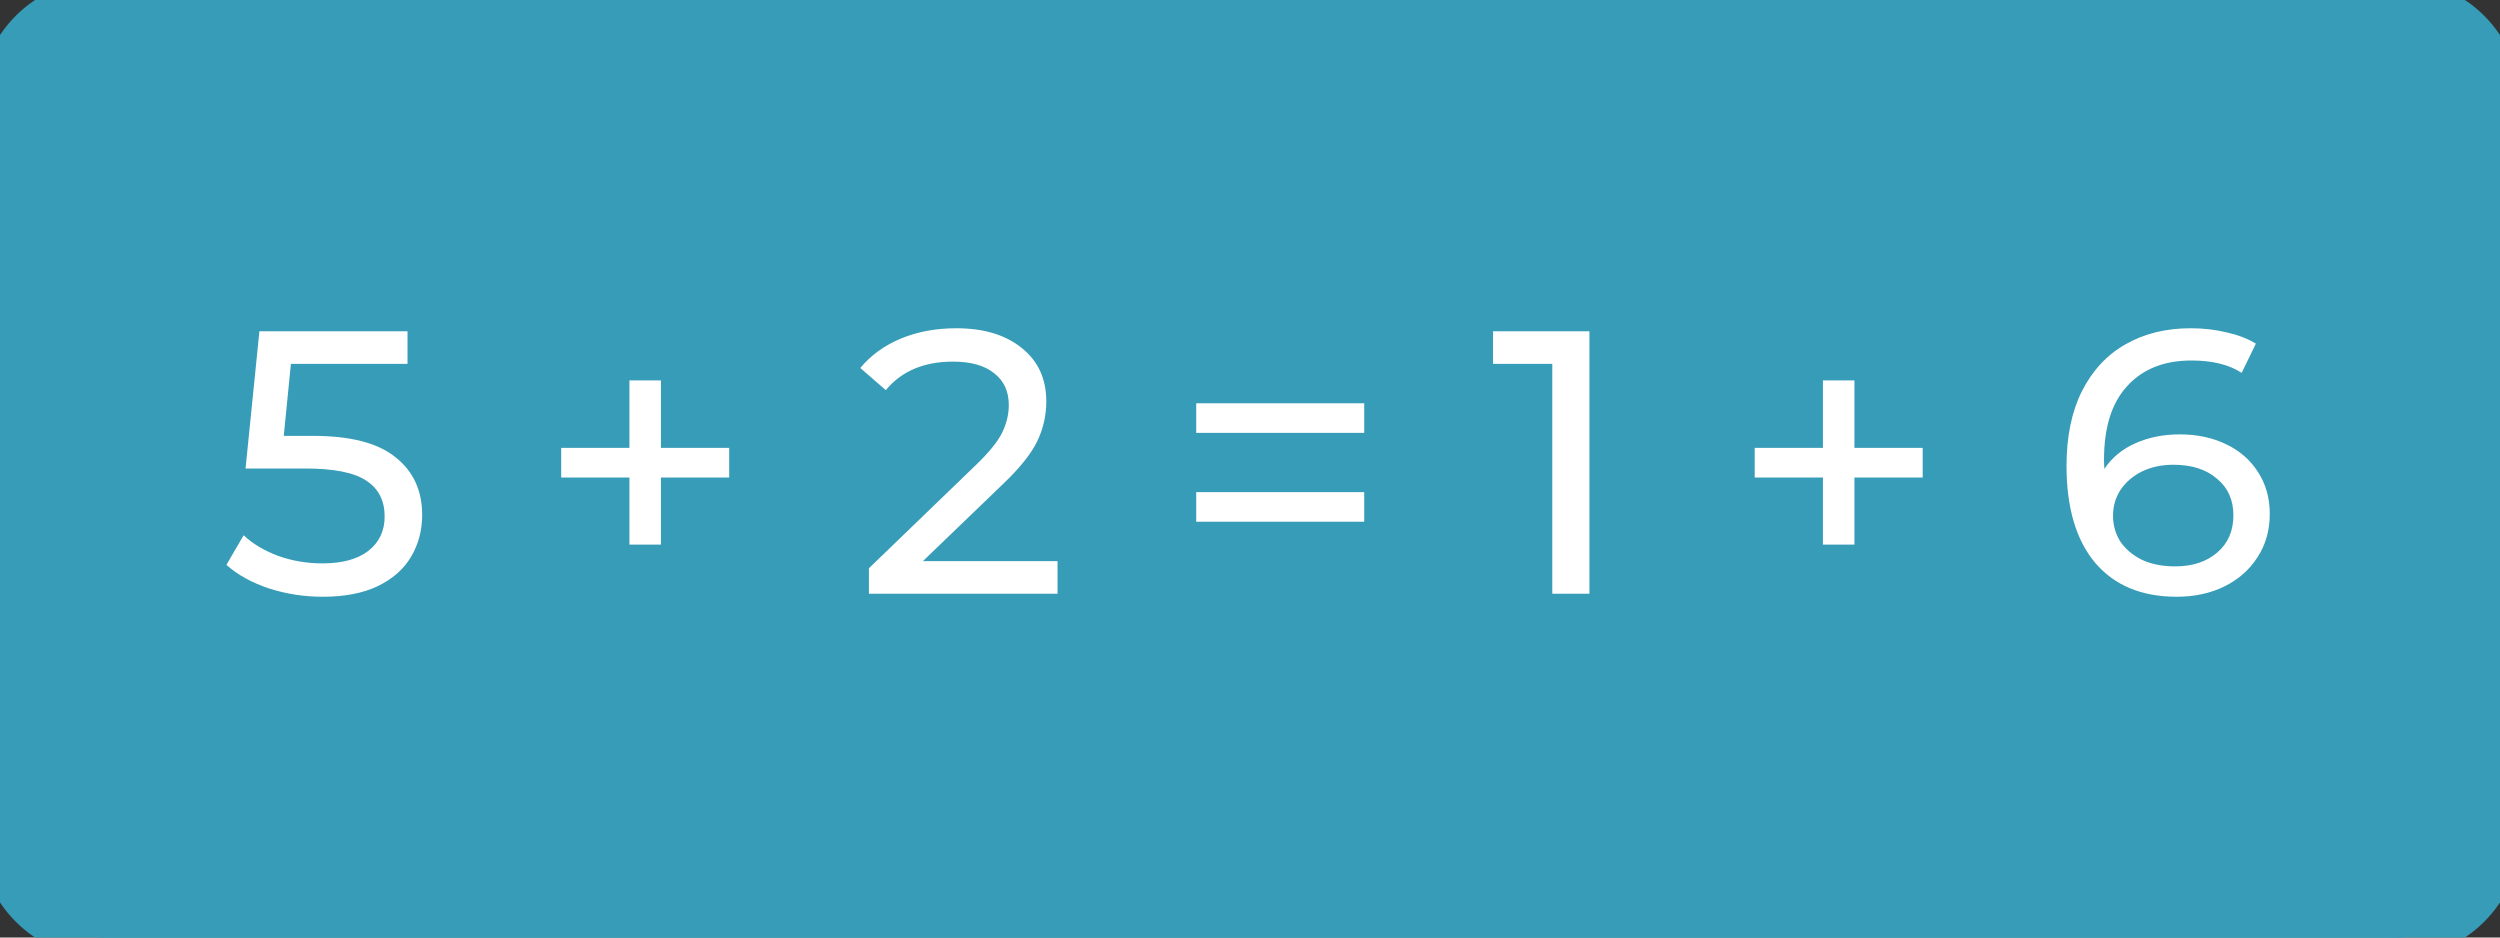 <svg width="120" height="45" viewBox="0 0 120 45" fill="none" xmlns="http://www.w3.org/2000/svg">
<rect x="0" y="0" width="120" height="45" fill="#333333" stroke="none"/>
<path d="M0 5C0 2.239 2.239 0 5 0H115C117.761 0 120 2.239 120 5V40C120 42.761 117.761 45 115 45H5C2.239 45 0 42.761 0 40V5Z" fill="#369CB7"/>
<path d="M15.025 20.922C16.826 20.922 18.145 21.264 18.985 21.948C19.837 22.62 20.264 23.544 20.264 24.72C20.264 25.464 20.084 26.136 19.724 26.736C19.375 27.324 18.841 27.792 18.122 28.14C17.413 28.476 16.538 28.644 15.493 28.644C14.605 28.644 13.748 28.512 12.919 28.248C12.091 27.972 11.408 27.594 10.867 27.114L11.695 25.692C12.127 26.1 12.68 26.43 13.351 26.682C14.024 26.922 14.732 27.042 15.476 27.042C16.424 27.042 17.155 26.844 17.672 26.448C18.2 26.04 18.463 25.488 18.463 24.792C18.463 24.036 18.175 23.466 17.599 23.082C17.023 22.686 16.04 22.488 14.648 22.488H11.786L12.451 15.9H19.561V17.466H13.963L13.621 20.922H15.025ZM35.001 22.92H31.725V26.142H30.213V22.92H26.937V21.498H30.213V18.258H31.725V21.498H35.001V22.92ZM50.762 26.934V28.5H41.708V27.276L46.838 22.326C47.462 21.726 47.882 21.21 48.098 20.778C48.314 20.334 48.422 19.89 48.422 19.446C48.422 18.786 48.188 18.276 47.72 17.916C47.264 17.544 46.604 17.358 45.74 17.358C44.348 17.358 43.274 17.814 42.518 18.726L41.294 17.664C41.786 17.064 42.428 16.596 43.22 16.26C44.024 15.924 44.918 15.756 45.902 15.756C47.222 15.756 48.272 16.074 49.052 16.71C49.832 17.334 50.222 18.186 50.222 19.266C50.222 19.938 50.078 20.574 49.79 21.174C49.502 21.774 48.956 22.458 48.152 23.226L44.3 26.934H50.762ZM57.418 19.356H65.482V20.778H57.418V19.356ZM57.418 23.622H65.482V25.044H57.418V23.622ZM76.293 15.9V28.5H74.51V17.466H71.666V15.9H76.293ZM92.289 22.92H89.013V26.142H87.501V22.92H84.225V21.498H87.501V18.258H89.013V21.498H92.289V22.92ZM104.629 20.85C105.457 20.85 106.195 21.006 106.843 21.318C107.503 21.63 108.019 22.08 108.391 22.668C108.763 23.244 108.949 23.91 108.949 24.666C108.949 25.458 108.751 26.154 108.355 26.754C107.971 27.354 107.437 27.822 106.753 28.158C106.081 28.482 105.325 28.644 104.485 28.644C102.793 28.644 101.485 28.098 100.561 27.006C99.649 25.914 99.193 24.366 99.193 22.362C99.193 20.958 99.439 19.764 99.931 18.78C100.435 17.784 101.131 17.034 102.019 16.53C102.919 16.014 103.963 15.756 105.151 15.756C105.763 15.756 106.339 15.822 106.879 15.954C107.419 16.074 107.887 16.254 108.283 16.494L107.599 17.898C106.999 17.502 106.195 17.304 105.187 17.304C103.879 17.304 102.853 17.712 102.109 18.528C101.365 19.332 100.993 20.508 100.993 22.056C100.993 22.248 100.999 22.398 101.011 22.506C101.371 21.966 101.863 21.558 102.487 21.282C103.123 20.994 103.837 20.85 104.629 20.85ZM104.413 27.186C105.241 27.186 105.913 26.964 106.429 26.52C106.945 26.076 107.203 25.482 107.203 24.738C107.203 23.994 106.939 23.406 106.411 22.974C105.895 22.53 105.199 22.308 104.323 22.308C103.759 22.308 103.255 22.416 102.811 22.632C102.379 22.848 102.037 23.142 101.785 23.514C101.545 23.886 101.425 24.3 101.425 24.756C101.425 25.2 101.539 25.608 101.767 25.98C102.007 26.34 102.349 26.634 102.793 26.862C103.249 27.078 103.789 27.186 104.413 27.186Z" fill="white"/>
<path d="M5 1H115V-1H5V1ZM119 5V40H121V5H119ZM115 44H5V46H115V44ZM1 40V5H-1V40H1ZM5 44C2.791 44 1 42.209 1 40H-1C-1 43.314 1.686 46 5 46V44ZM119 40C119 42.209 117.209 44 115 44V46C118.314 46 121 43.314 121 40H119ZM115 1C117.209 1 119 2.791 119 5H121C121 1.686 118.314 -1 115 -1V1ZM5 -1C1.686 -1 -1 1.686 -1 5H1C1 2.791 2.791 1 5 1V-1Z" fill="#369CB7"/>
</svg>
